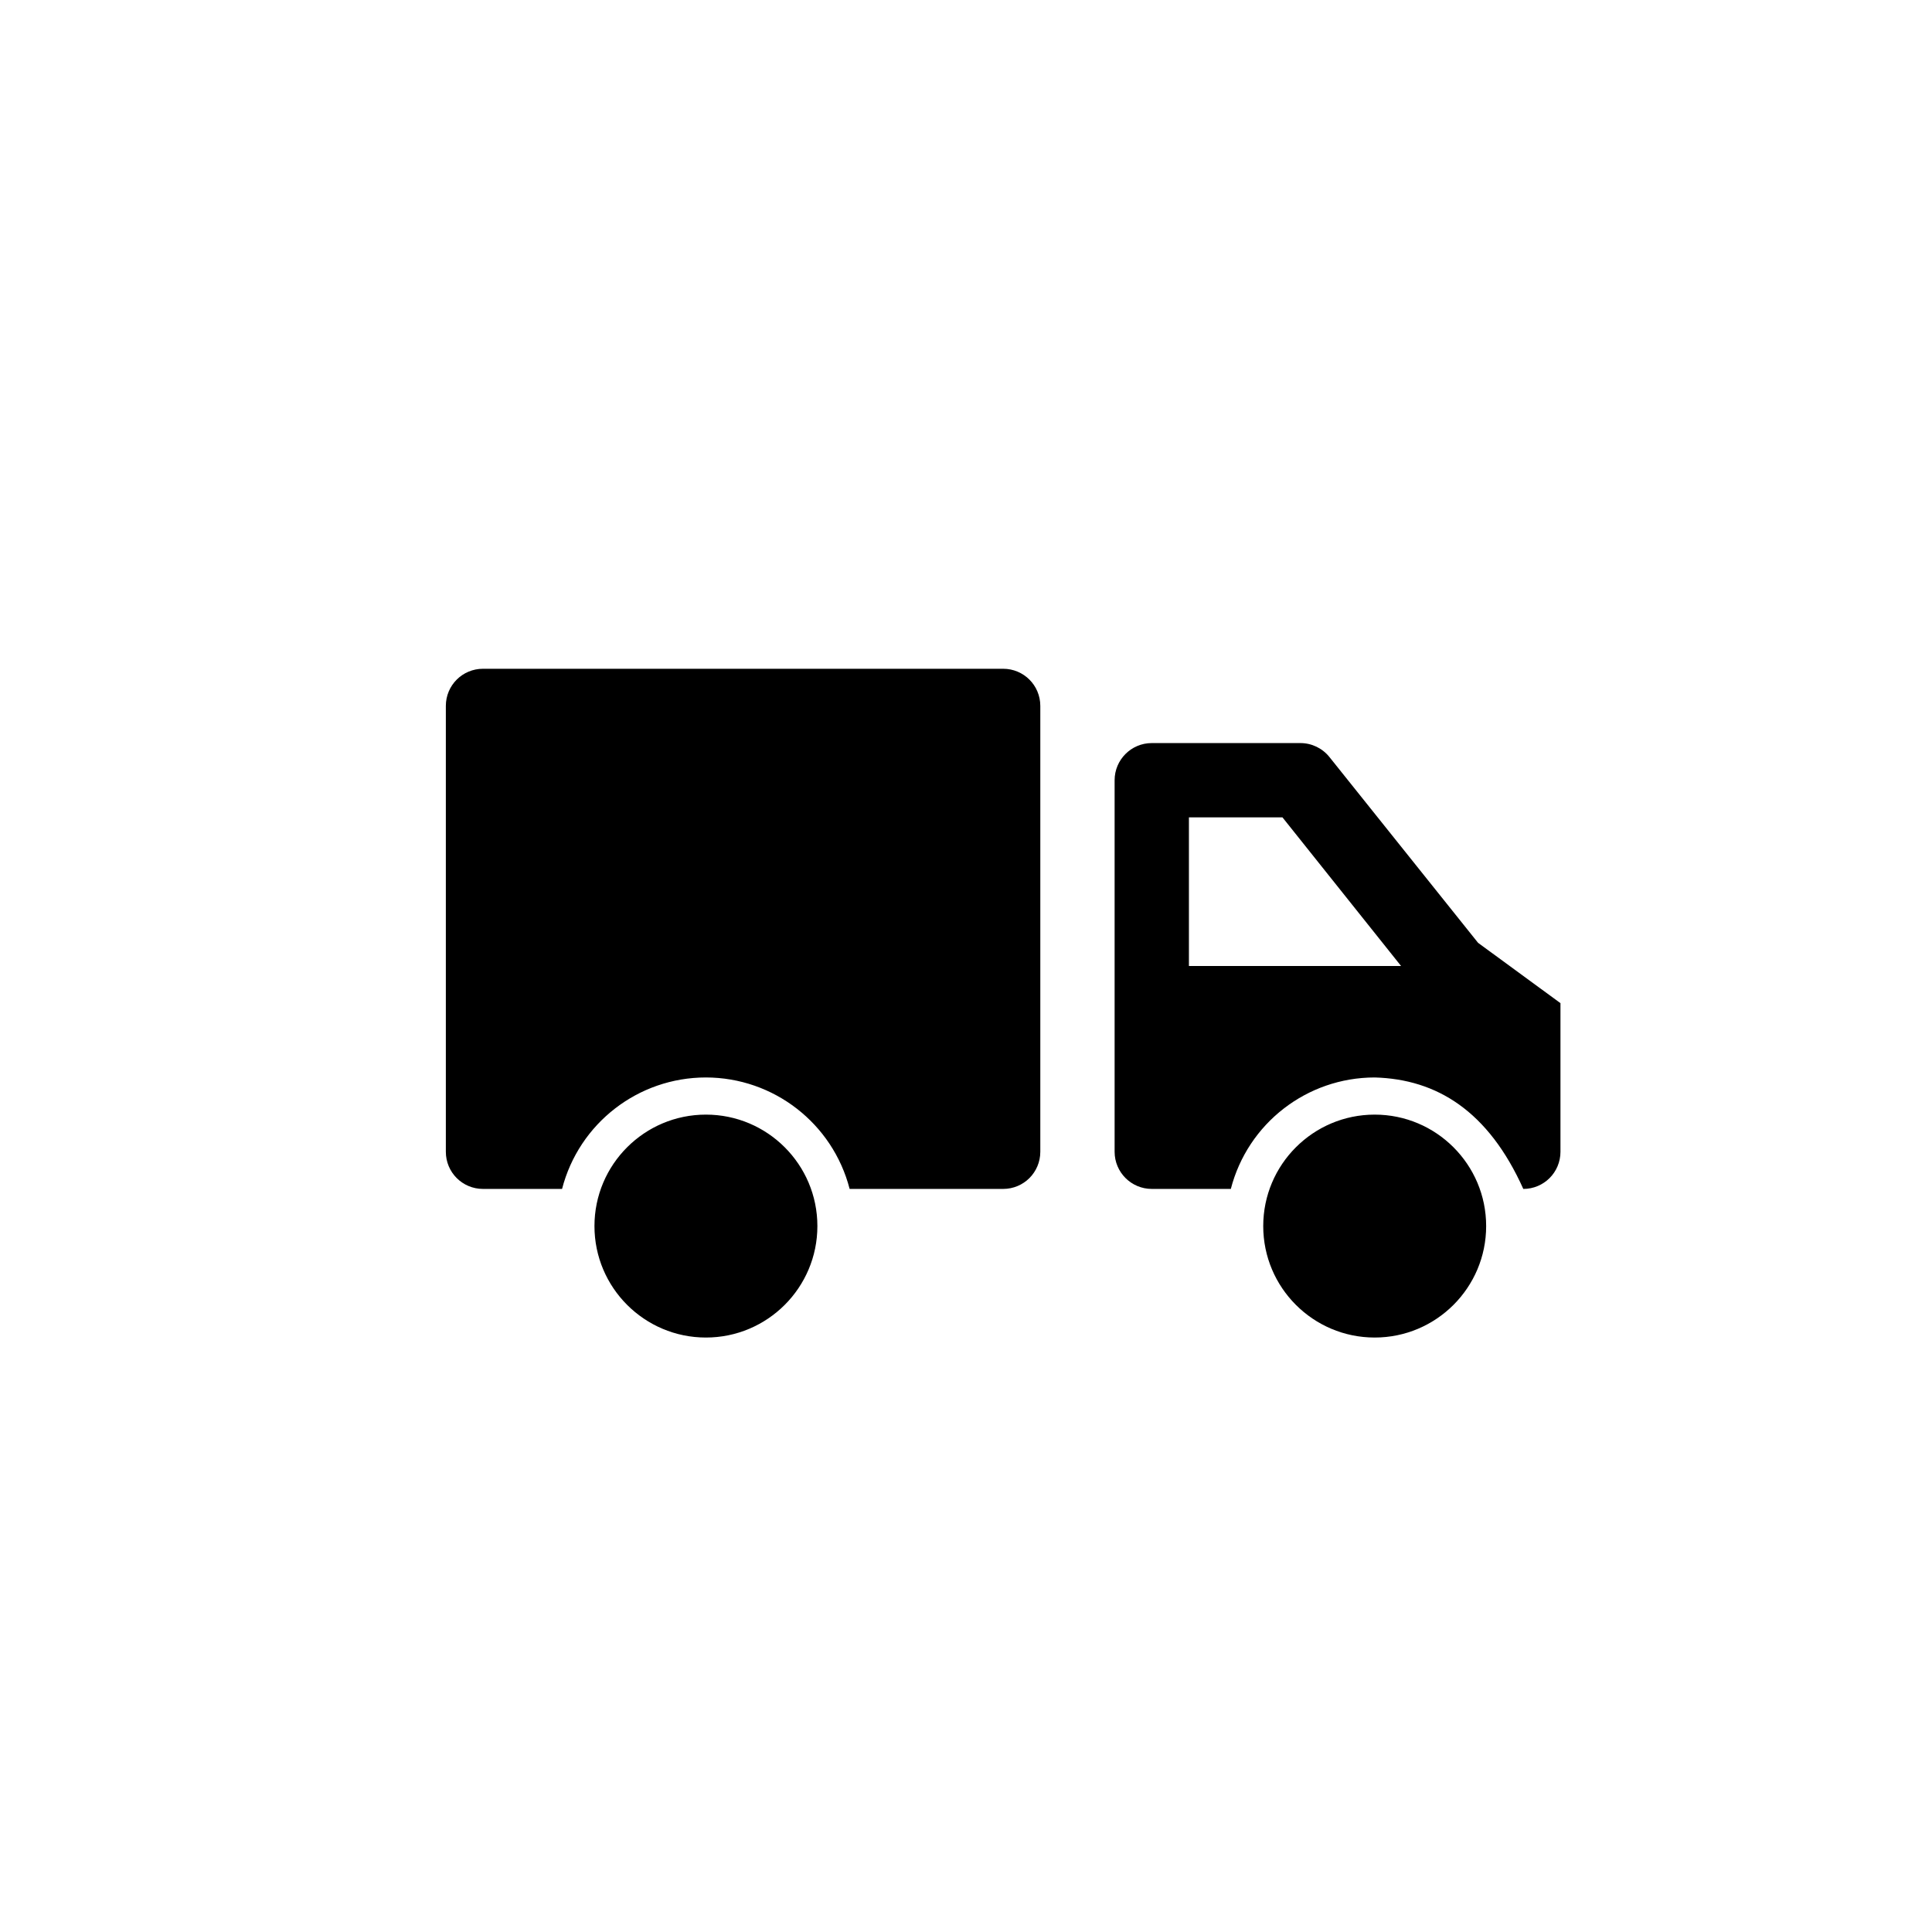 <svg width="26" height="26" viewBox="0 0 26 26" xmlns="http://www.w3.org/2000/svg">
<path d="M 13.5,9 C 13.777,9 14,9.223 14,9.5 v 6 C 14,15.777 13.777,16 13.5,16 H 11.434 C 11.206,15.118 10.411,14.501 9.5,14.5 8.588,14.5 7.792,15.117 7.564,16 H 6.5 C 6.223,16 6,15.777 6,15.5 v -6 C 6,9.223 6.223,9 6.5,9 Z m 4,1 c 0.152,-8.8e-5 0.296,0.069 0.391,0.188 l 2,2.5 L 21,13.5 v 2 c 0,0.277 -0.223,0.5 -0.5,0.5 -0.471,-1.048 -1.163,-1.477 -2,-1.5 -0.912,4.31e-4 -1.708,0.617 -1.936,1.5 H 15.5 c -0.276,-2.8e-5 -0.5,-0.224 -0.5,-0.5 v -5 c 2.8e-5,-0.276 0.224,-0.5 0.5,-0.5 z m -0.24,1 H 16 v 2 h 2.855 c 0,0 -1.331,-1.669 -1.596,-2 z M 18.5,15 C 19.328,15 20,15.672 20,16.5 20,17.328 19.328,18 18.5,18 17.672,18 17,17.328 17,16.5 17,15.672 17.672,15 18.5,15 Z M 9.5,15 C 10.328,15 11,15.672 11,16.5 11,17.328 10.328,18 9.5,18 c -0.828,0 -1.5,-0.672 -1.5,-1.5 0,-0.828 0.672,-1.5 1.5,-1.5 z" style="opacity: 1; fill: #000000; fill-opacity: 1; stroke: none; stroke-width: 1px; stroke-linecap: butt; stroke-linejoin: round; stroke-miterlimit: 4; stroke-dasharray: none; stroke-dashoffset: 0; stroke-opacity: 1;" />
</svg>